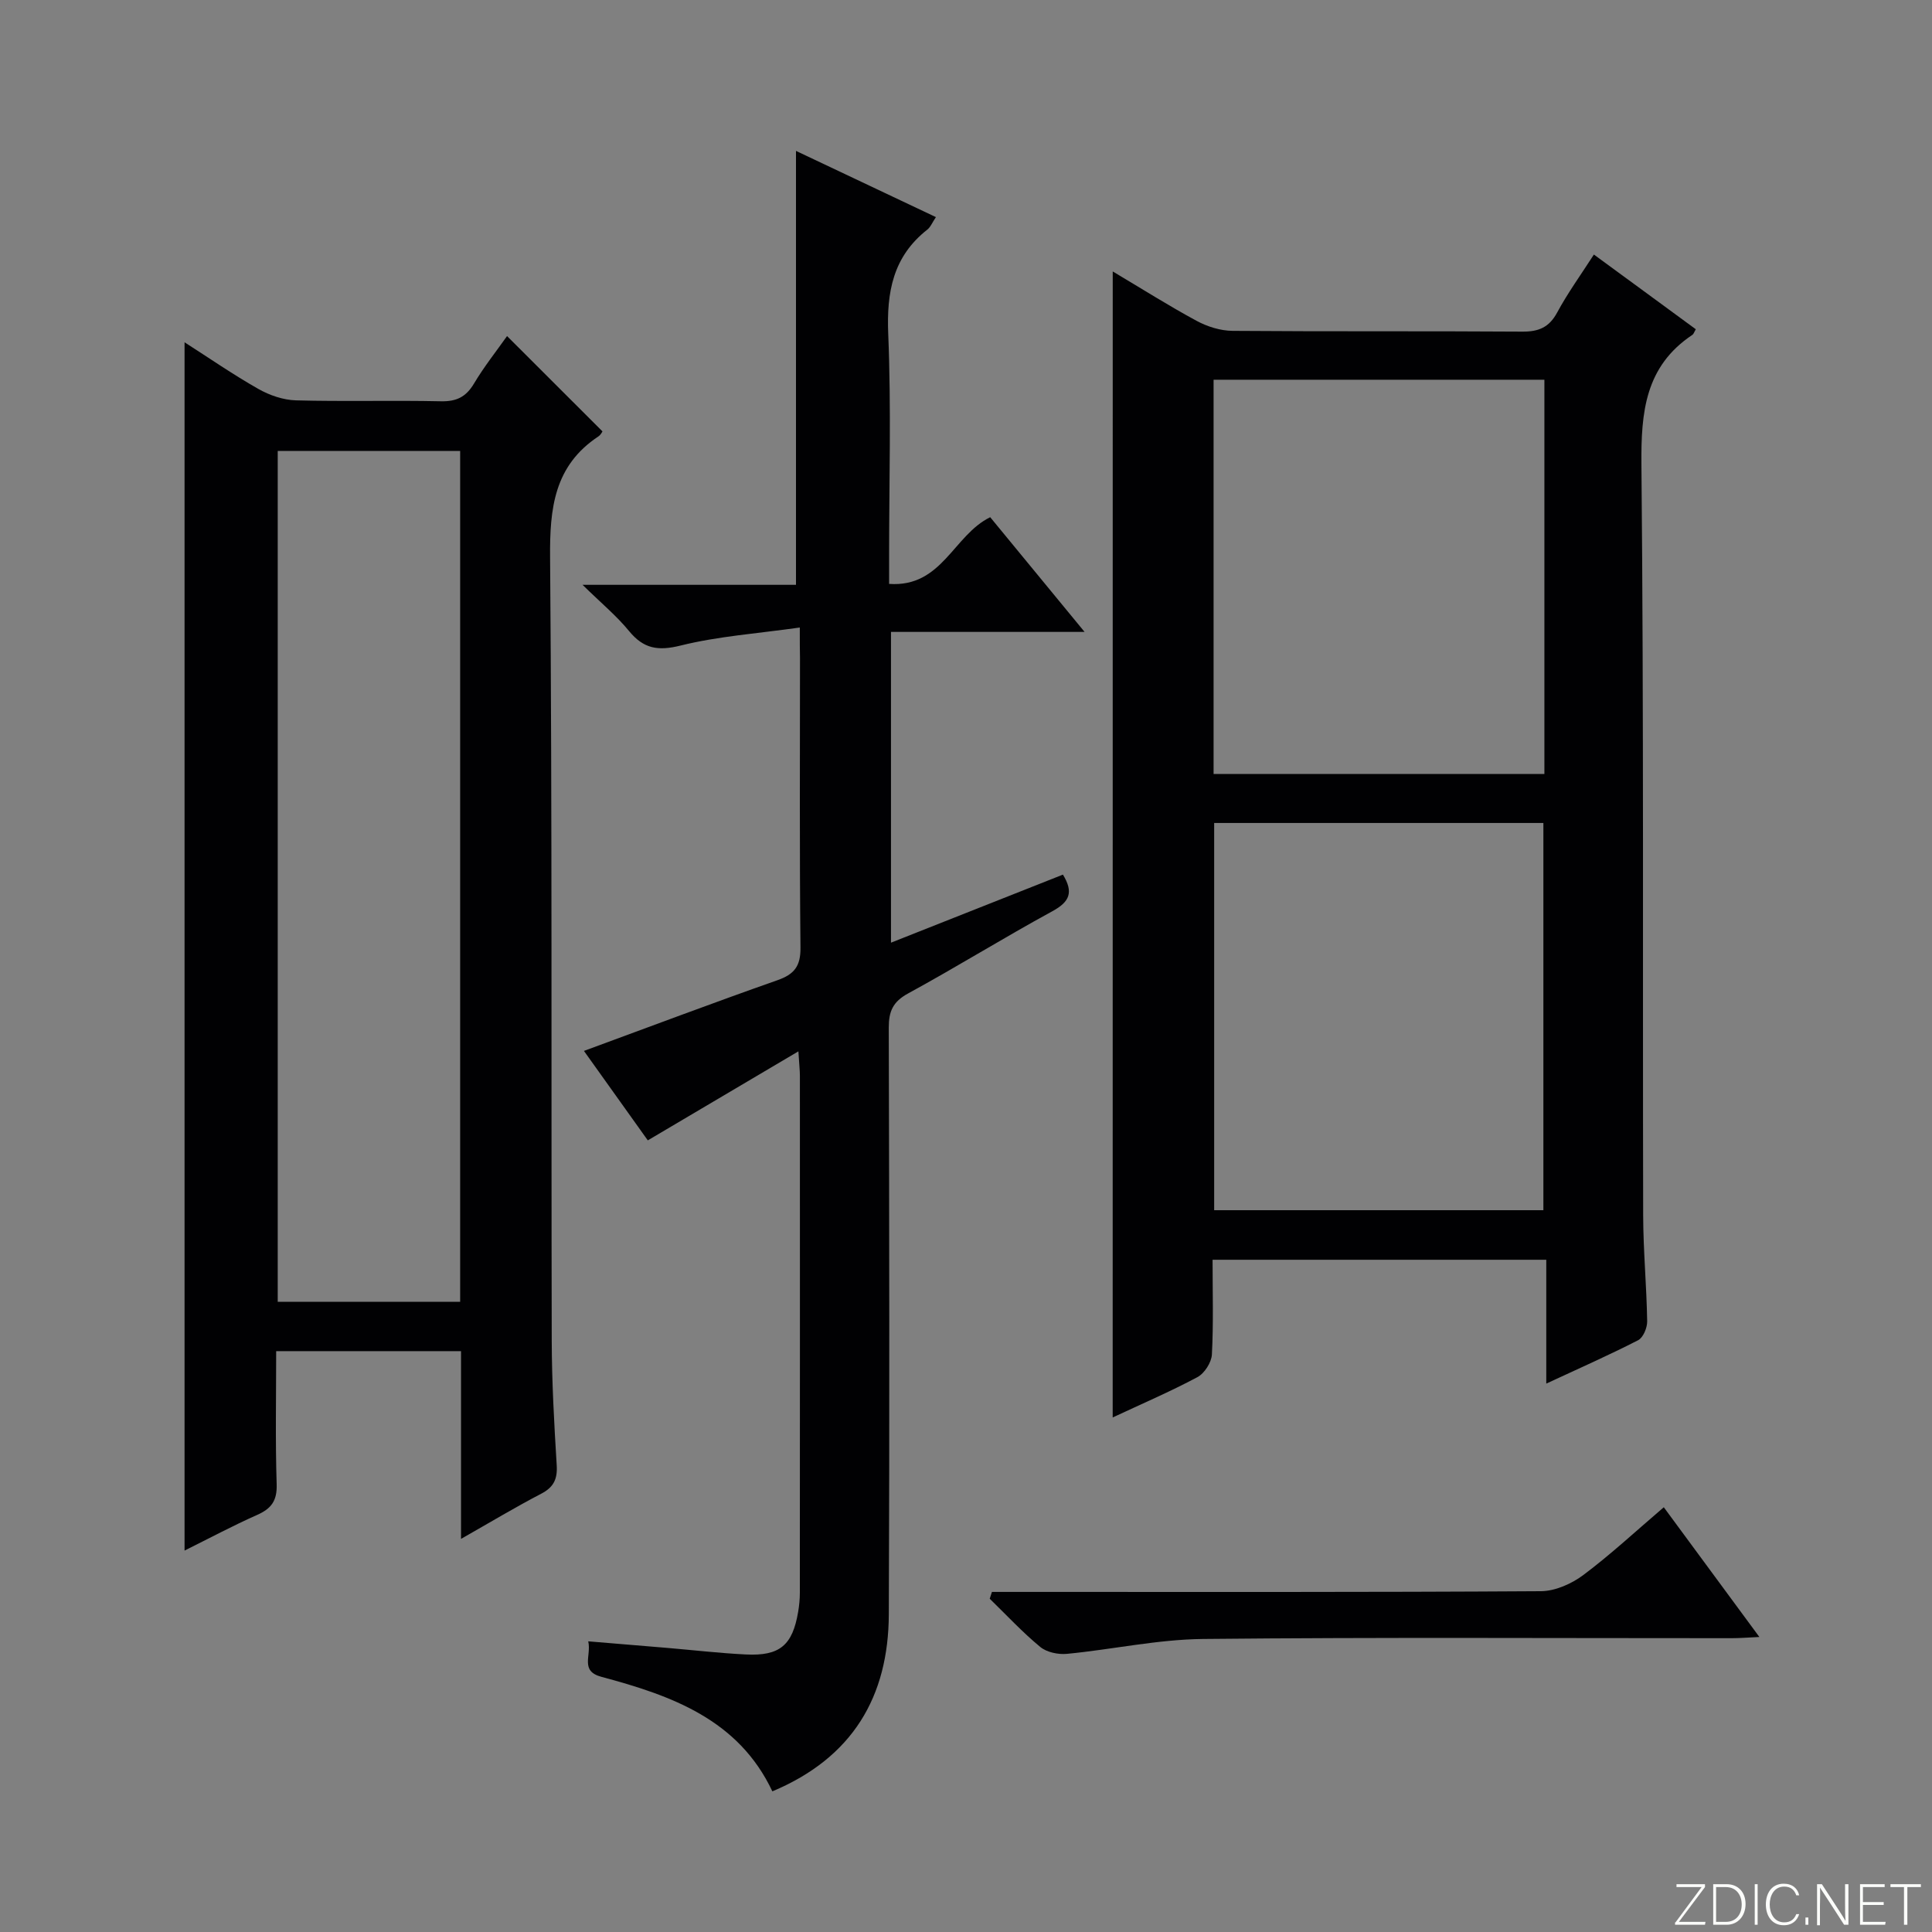 <svg enable-background="new 0 0 400 400" viewBox="0 0 400 400" xmlns="http://www.w3.org/2000/svg"><rect x="0" y="0" width="400" height="400" fill="#808080" stroke="none"/><g fill="#fbfcfa"><path d="m346.9 398 5.4-7.3h-5.2v-.6h5.9v.6l-5.4 7.2h5.5l-.1.6h-6.2v-.5z"/><path d="m354.7 390.1h2.8c2.3 0 3.9 1.6 3.9 4.1s-1.6 4.3-3.9 4.3h-2.8zm.6 7.8h2c2.2 0 3.3-1.6 3.3-3.6 0-1.8-1-3.6-3.3-3.6h-2z"/><path d="m363.9 390.1v8.4h-.6v-8.4z"/><path d="m372.5 396.3c-.4 1.3-1.4 2.3-3.2 2.3-2.4 0-3.7-1.9-3.7-4.3 0-2.3 1.2-4.3 3.7-4.3 1.8 0 2.9 1 3.2 2.4h-.6c-.4-1.1-1.1-1.8-2.5-1.8-2.1 0-3 1.9-3 3.7s.9 3.7 3 3.7c1.4 0 2.1-.7 2.5-1.7z"/><path d="m373.8 398.5v-1.5h.6v1.5z"/><path d="m376.2 398.5v-8.4h1c1.3 2 4.4 6.7 4.9 7.6-.1-1.2-.1-2.4-.1-3.8v-3.8h.7v8.4h-.9c-1.2-1.9-4.4-6.8-5-7.7.1 1.1 0 2.3 0 3.9v3.9h-.6z"/><path d="m390 394.4h-4.3v3.5h4.7l-.1.6h-5.2v-8.4h5.1v.6h-4.5v3.1h4.3v.7z"/><path d="m394.2 390.7h-2.8v-.6h6.3v.6h-2.8v7.8h-.7z"/></g><path d="m230.38 56.2c5.99 3.56 11.57 7.1 17.37 10.23 2.22 1.2 4.94 2.05 7.44 2.07 19.99.16 39.99.02 59.98.16 3.38.02 5.55-.86 7.22-3.95 2.19-4.06 4.92-7.83 7.61-12.01 7.28 5.33 14.2 10.41 21.1 15.47-.35.59-.45.98-.7 1.15-9.78 6.52-10.66 15.97-10.56 26.86.5 51.81.24 103.63.36 155.45.02 7.31.71 14.62.83 21.93.02 1.33-.82 3.38-1.88 3.92-6.02 3.09-12.21 5.82-19.01 8.98 0-8.82 0-17.04 0-25.64-23.22 0-45.93 0-69.09 0 0 6.7.2 13.18-.14 19.62-.09 1.65-1.54 3.91-3.01 4.69-5.64 3.01-11.55 5.54-17.53 8.34.01-79.35.01-157.99.01-237.27zm89.37 22.42c-23.1 0-45.77 0-68.49 0v81.62h68.49c0-27.3 0-54.25 0-81.62zm-.21 171.94c0-27.15 0-53.68 0-80.17-22.95 0-45.5 0-68.16 0v80.17z" fill="#010103"/><path d="m95.45 318.61c0-13.68 0-26.12 0-38.87-12.86 0-25.26 0-38.27 0 0 9.36-.19 18.47.1 27.57.11 3.41-1.11 5.04-4.05 6.34-4.98 2.21-9.79 4.78-15.02 7.38 0-83.52 0-166.64 0-250.16 5.01 3.2 10 6.66 15.27 9.65 2.32 1.32 5.17 2.3 7.81 2.37 9.99.27 20-.03 29.99.19 3.24.07 5.2-.9 6.85-3.66 2.12-3.56 4.73-6.83 6.85-9.84 6.54 6.53 13.06 13.05 19.75 19.73-.02.03-.32.7-.83 1.04-9.17 6.07-10.1 14.88-10.01 25.09.44 53.99.22 107.99.34 161.98.02 8.64.5 17.3 1.03 25.93.18 2.89-.63 4.57-3.23 5.92-5.28 2.75-10.37 5.81-16.58 9.34zm-37.95-225.25v176.16h37.77c0-58.87 0-117.44 0-176.16-12.74 0-25.14 0-37.77 0z" fill="#010103"/><path d="m165.59 129.92c-8.79 1.25-16.9 1.8-24.66 3.73-4.71 1.17-7.68.68-10.71-3.02-2.58-3.15-5.78-5.79-9.61-9.55h44.19c0-30.12 0-59.81 0-89.84 9.29 4.4 18.95 8.97 28.97 13.71-.74 1.1-1.1 2.05-1.78 2.59-7.11 5.59-8.45 12.92-8.09 21.62.63 15.31.18 30.66.18 45.99v5.74c10.97.77 13.29-10.07 20.93-13.81 6.17 7.5 12.56 15.27 19.54 23.75-13.89 0-26.79 0-40.08 0v64.34c11.92-4.72 23.71-9.38 35.6-14.09 2.23 3.66 1.4 5.62-2.17 7.57-10.07 5.49-19.83 11.55-29.9 17.04-3.13 1.71-3.99 3.68-3.99 7.05.1 40.49.18 80.99.01 121.48-.07 17.03-7.47 29.68-24.11 36.66-7.03-14.89-20.89-19.83-35.36-23.7-4.54-1.21-2.07-4.33-2.76-7.36 5.75.48 10.99.91 16.23 1.35 5.46.46 10.92 1.1 16.39 1.37 7.04.35 9.67-1.9 10.84-8.83.22-1.3.35-2.64.35-3.97.02-35.66.02-71.32.01-106.99 0-1.14-.14-2.28-.31-5.08-10.8 6.38-20.8 12.29-31.18 18.43-4.18-5.86-8.69-12.18-13.22-18.52 13.56-4.98 26.75-9.96 40.04-14.63 3.51-1.23 4.83-2.9 4.79-6.75-.21-20-.1-39.99-.1-59.99-.04-1.61-.04-3.23-.04-6.29z" fill="#010103"/><path d="m205.37 329.59h5.75c35.97 0 71.94.08 107.9-.15 2.96-.02 6.34-1.52 8.78-3.34 5.7-4.27 10.95-9.16 16.67-14.04 6.56 8.9 12.93 17.54 19.79 26.86-2.35.11-4.07.25-5.79.25-36.47.01-72.94-.21-109.4.16-9.39.1-18.74 2.17-28.14 3.08-1.82.18-4.21-.31-5.56-1.43-3.71-3.06-7-6.62-10.46-9.98.15-.47.3-.94.46-1.41z" fill="#010103"/></svg>